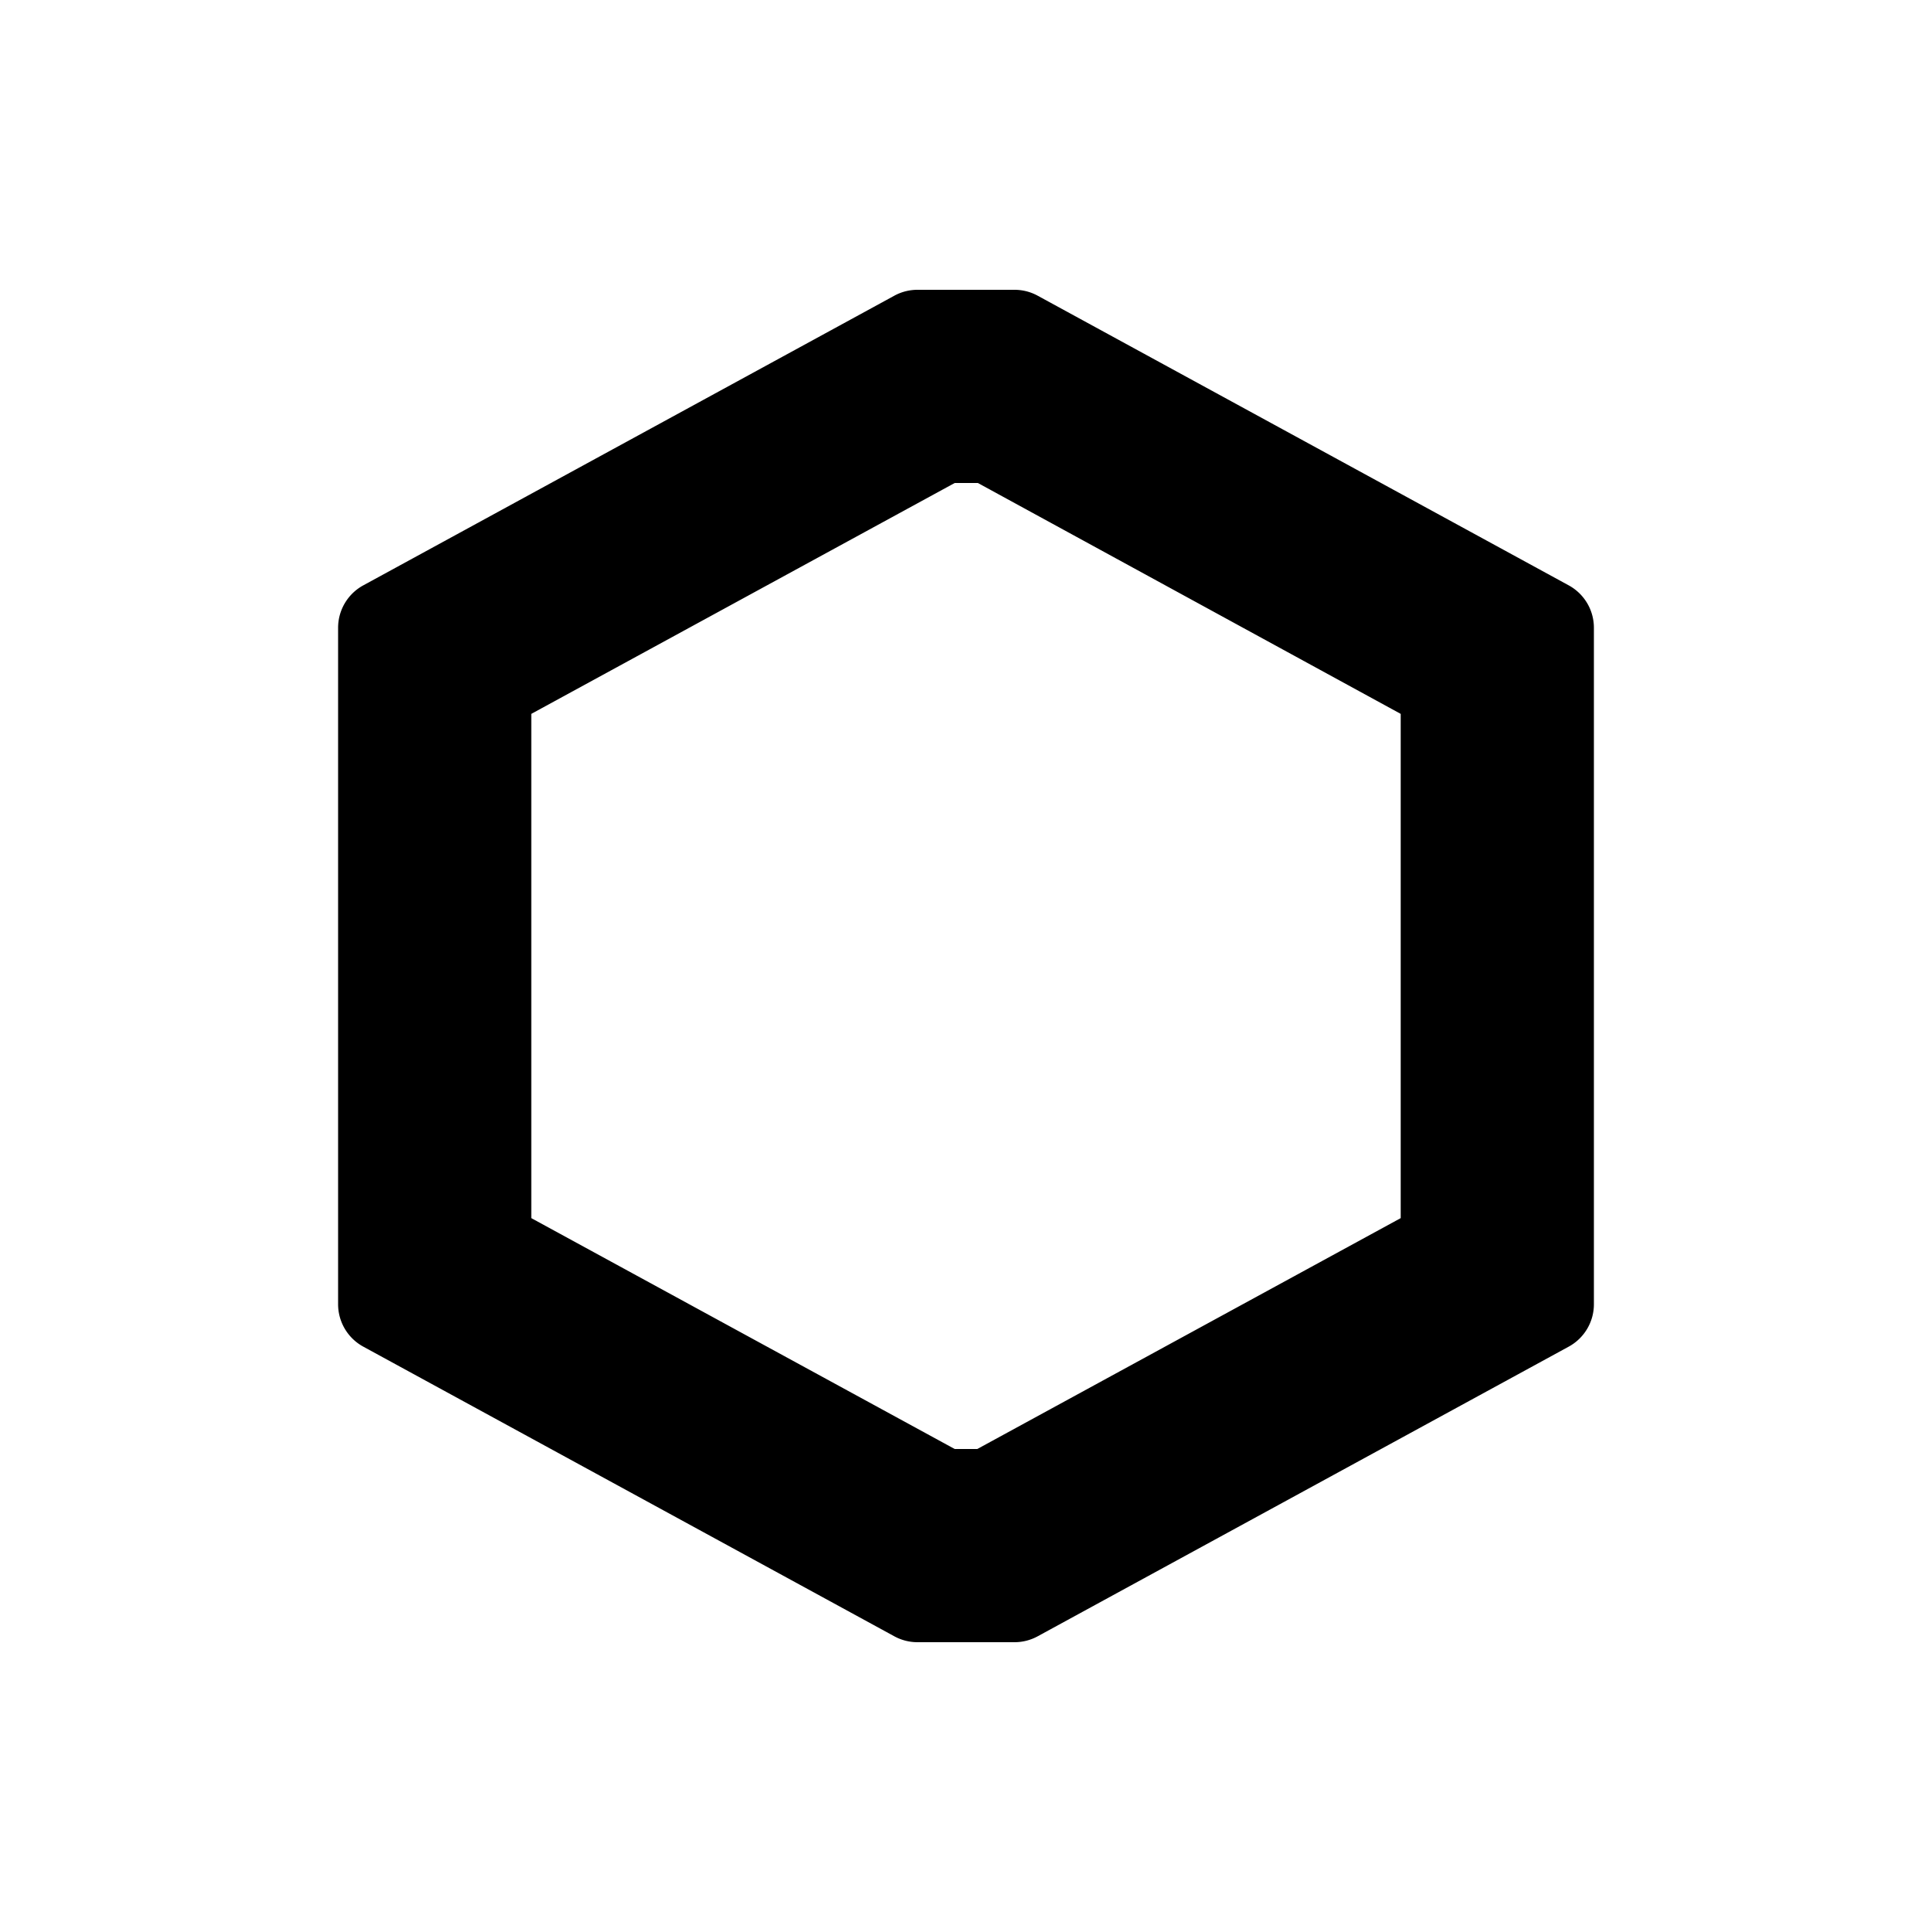 <svg xmlns="http://www.w3.org/2000/svg" viewBox="0 0 20 20" xml:space="preserve">
    <path d="M9.5 3a.5.5 0 0 0-.24.06l-5.5 3a.5.5 0 0 0-.26.44v7a.5.5 0 0 0 .26.44l5.5 3a.5.5 0 0 0 .24.06h1a.5.5 0 0 0 .24-.06l5.5-3a.5.5 0 0 0 .26-.44v-7a.5.5 0 0 0-.26-.44l-5.5-3A.5.5 0 0 0 10.5 3zm.383 2h.24L14.5 7.39v5.22L10.117 15h-.234L5.5 12.61V7.39z"/>
</svg>
